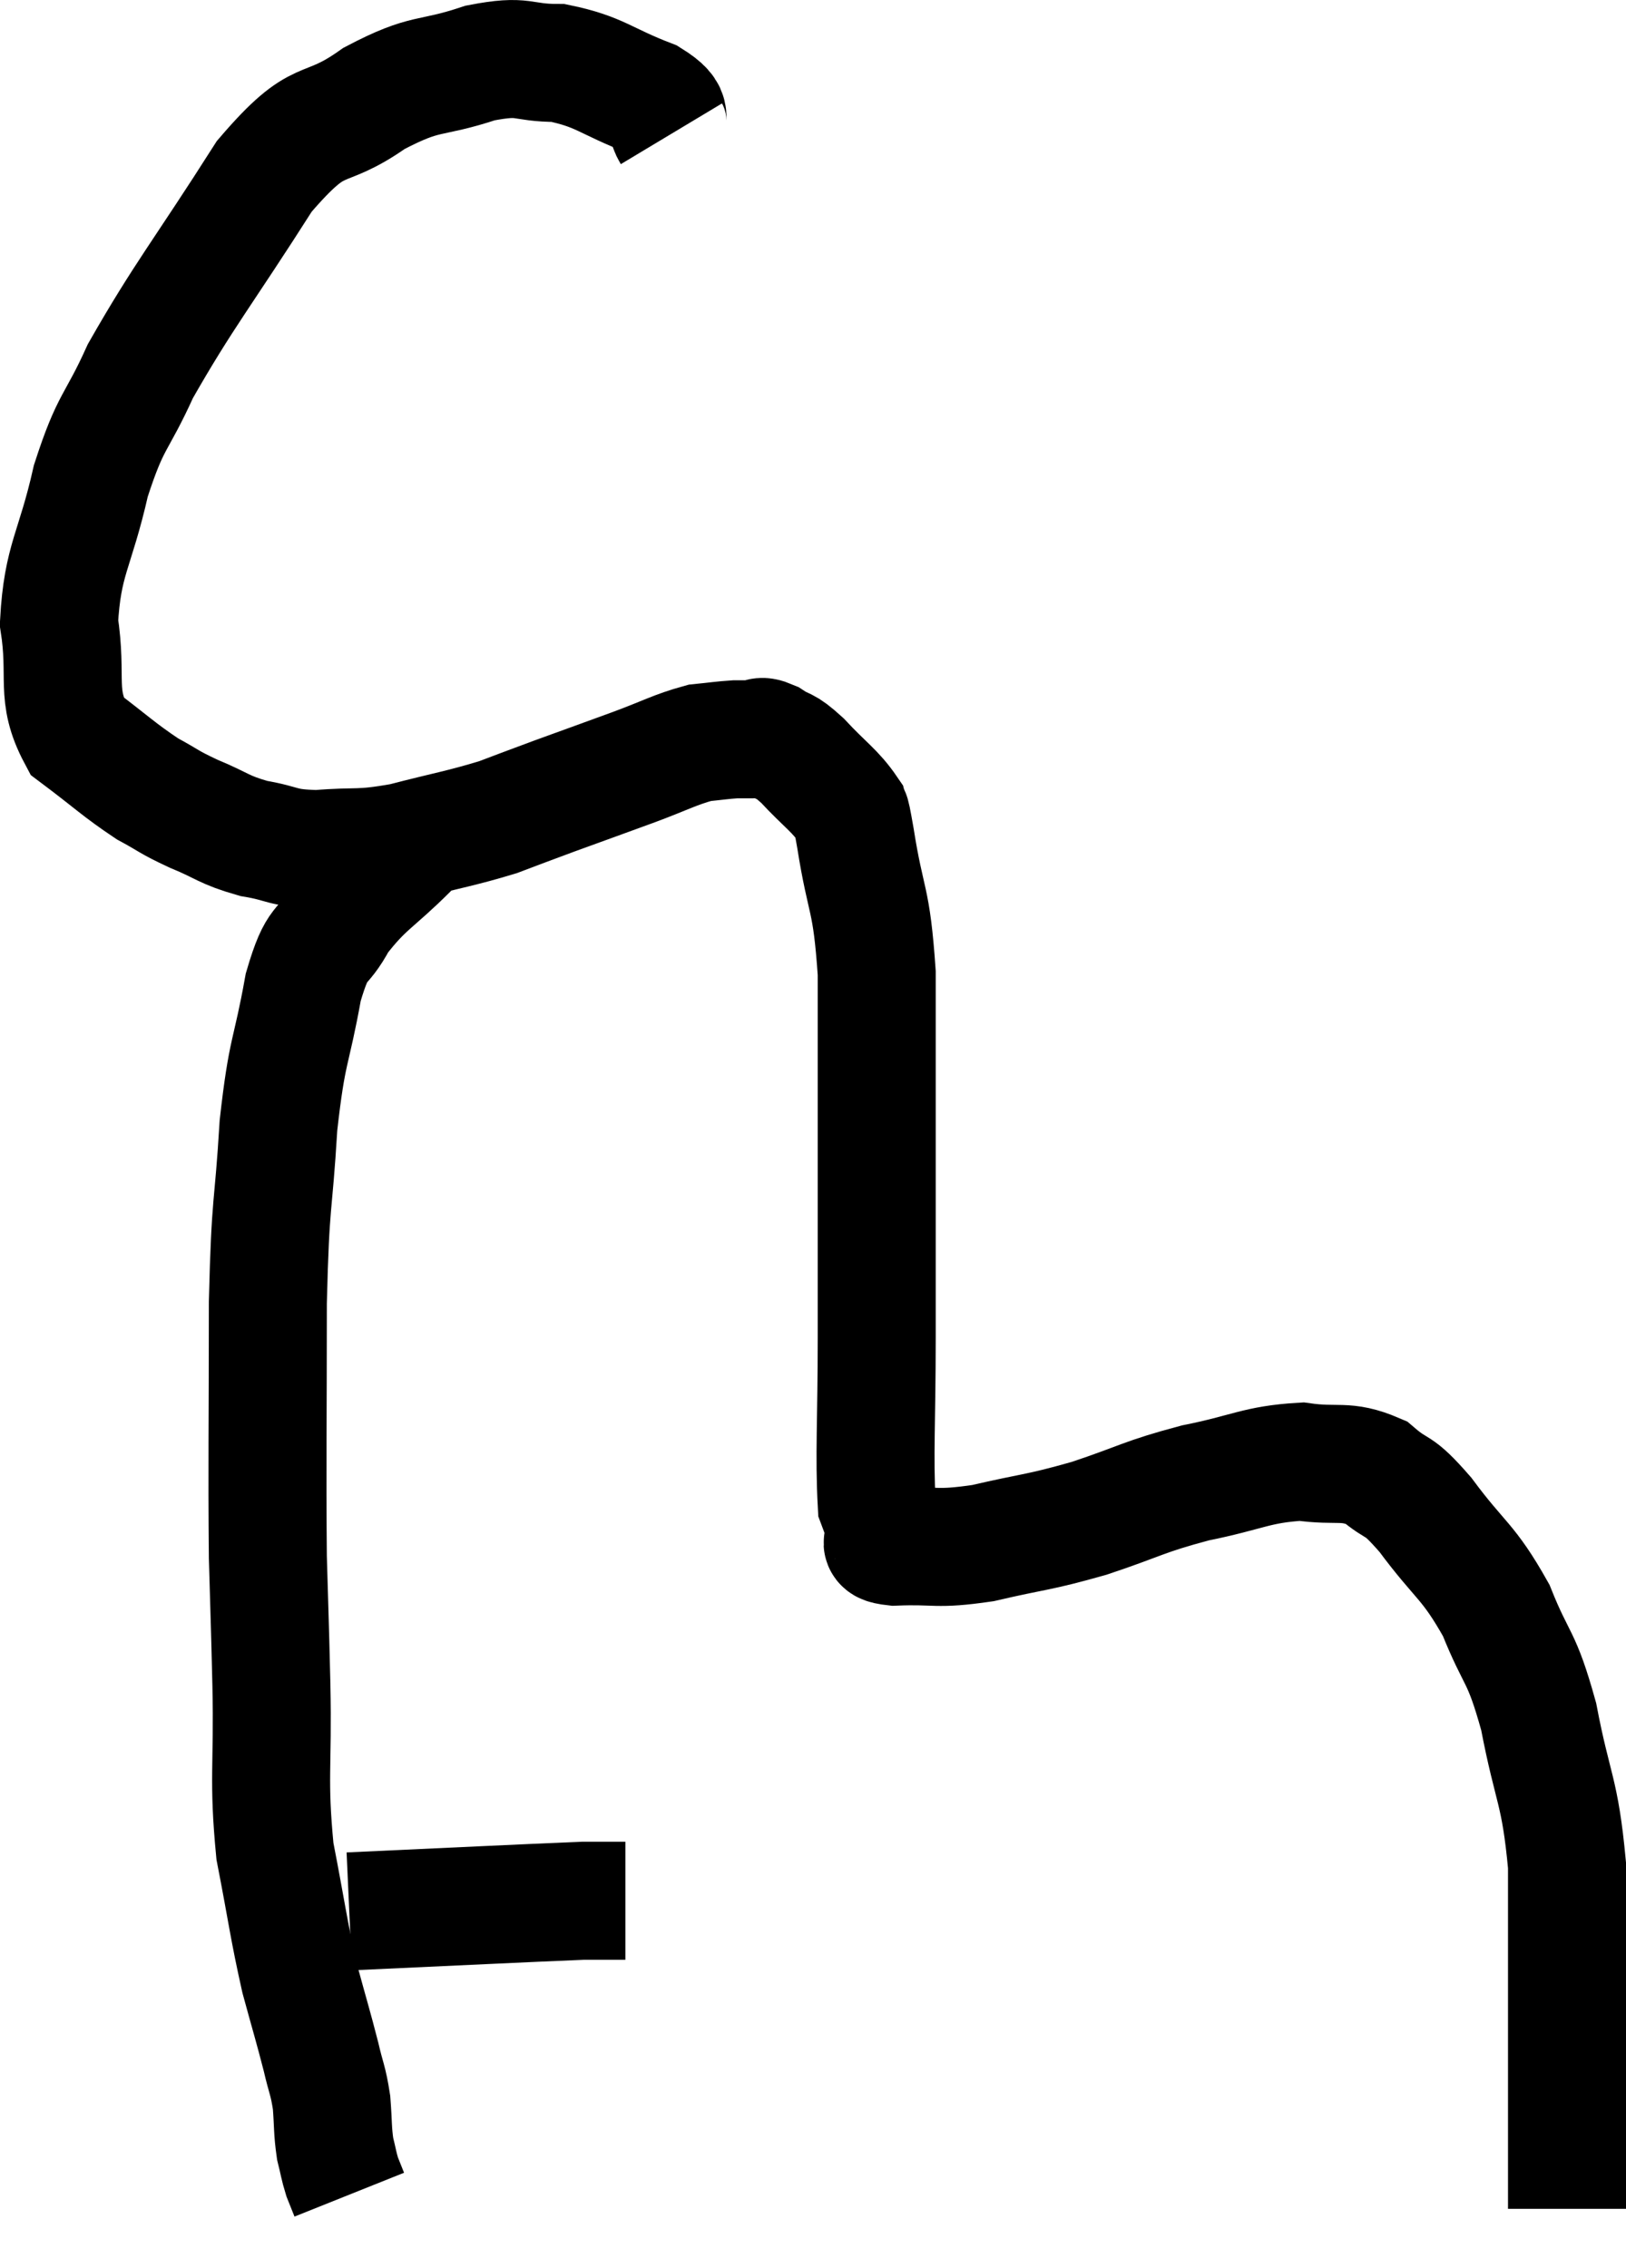 <svg xmlns="http://www.w3.org/2000/svg" viewBox="7.16 3.613 27.56 38.427" width="27.56" height="38.427"><path d="M 18.54 5.88 C 18.36 5.58, 18.66 5.58, 18.18 5.28 C 17.4 4.98, 17.34 4.83, 16.62 4.68 C 15.96 4.68, 16.08 4.53, 15.3 4.68 C 14.4 4.98, 14.415 4.8, 13.5 5.28 C 12.57 5.94, 12.63 5.445, 11.64 6.6 C 10.59 8.25, 10.275 8.61, 9.54 9.9 C 9.12 10.83, 9.045 10.695, 8.7 11.76 C 8.43 12.96, 8.22 13.08, 8.16 14.16 C 8.31 15.12, 8.085 15.375, 8.46 16.08 C 9.06 16.53, 9.165 16.65, 9.66 16.98 C 10.05 17.19, 9.99 17.19, 10.44 17.4 C 10.95 17.61, 10.935 17.67, 11.46 17.82 C 12 17.91, 11.91 17.985, 12.54 18 C 13.26 17.94, 13.215 18.015, 13.98 17.88 C 14.79 17.67, 14.955 17.655, 15.6 17.46 C 16.08 17.28, 15.99 17.31, 16.56 17.1 C 17.22 16.86, 17.265 16.845, 17.88 16.62 C 18.45 16.41, 18.585 16.32, 19.02 16.2 C 19.32 16.17, 19.395 16.155, 19.62 16.14 C 19.77 16.14, 19.77 16.14, 19.92 16.14 C 20.07 16.14, 20.01 16.05, 20.22 16.14 C 20.49 16.32, 20.43 16.2, 20.76 16.5 C 21.15 16.92, 21.315 17.01, 21.54 17.34 C 21.6 17.58, 21.54 17.13, 21.66 17.82 C 21.84 18.96, 21.93 18.78, 22.02 20.1 C 22.02 21.6, 22.02 21.555, 22.02 23.1 C 22.02 24.69, 22.02 24.78, 22.02 26.28 C 22.02 27.69, 21.975 28.275, 22.02 29.1 C 22.11 29.34, 22.155 29.46, 22.2 29.58 C 22.2 29.58, 22.17 29.52, 22.2 29.58 C 22.26 29.7, 21.915 29.775, 22.32 29.82 C 23.07 29.79, 22.995 29.88, 23.82 29.76 C 24.72 29.55, 24.72 29.595, 25.62 29.34 C 26.52 29.04, 26.52 28.98, 27.42 28.74 C 28.32 28.56, 28.455 28.425, 29.22 28.38 C 29.85 28.47, 29.955 28.335, 30.48 28.56 C 30.9 28.92, 30.81 28.695, 31.32 29.28 C 31.92 30.09, 32.04 30.045, 32.52 30.9 C 32.88 31.8, 32.94 31.62, 33.24 32.7 C 33.48 33.96, 33.6 33.93, 33.72 35.22 C 33.72 36.54, 33.72 36.795, 33.72 37.86 C 33.72 38.67, 33.72 38.85, 33.72 39.48 C 33.72 39.93, 33.72 40.065, 33.72 40.38 C 33.72 40.56, 33.72 40.575, 33.72 40.74 C 33.72 40.89, 33.72 40.965, 33.72 41.04 L 33.72 41.04" fill="none" stroke="black" stroke-width="2"></path><path d="M 14.1 18 C 13.5 18.6, 13.35 18.615, 12.9 19.2 C 12.6 19.77, 12.555 19.47, 12.3 20.34 C 12.09 21.51, 12.03 21.345, 11.88 22.68 C 11.79 24.18, 11.745 23.85, 11.7 25.68 C 11.7 27.84, 11.685 28.38, 11.7 30 C 11.73 31.08, 11.73 30.915, 11.76 32.16 C 11.79 33.57, 11.7 33.735, 11.82 34.98 C 12.03 36.06, 12.045 36.27, 12.24 37.14 C 12.42 37.8, 12.465 37.935, 12.6 38.46 C 12.69 38.85, 12.72 38.85, 12.78 39.24 C 12.81 39.63, 12.795 39.705, 12.84 40.02 C 12.9 40.26, 12.9 40.305, 12.96 40.5 C 13.02 40.65, 13.05 40.725, 13.08 40.8 L 13.08 40.8" fill="none" stroke="black" stroke-width="2"></path><path d="M 13.08 36 C 15.06 35.91, 15.945 35.865, 17.04 35.82 C 17.25 35.82, 17.28 35.82, 17.46 35.82 C 17.61 35.82, 17.685 35.82, 17.76 35.82 L 17.76 35.82" fill="none" stroke="black" stroke-width="2"></path></svg>